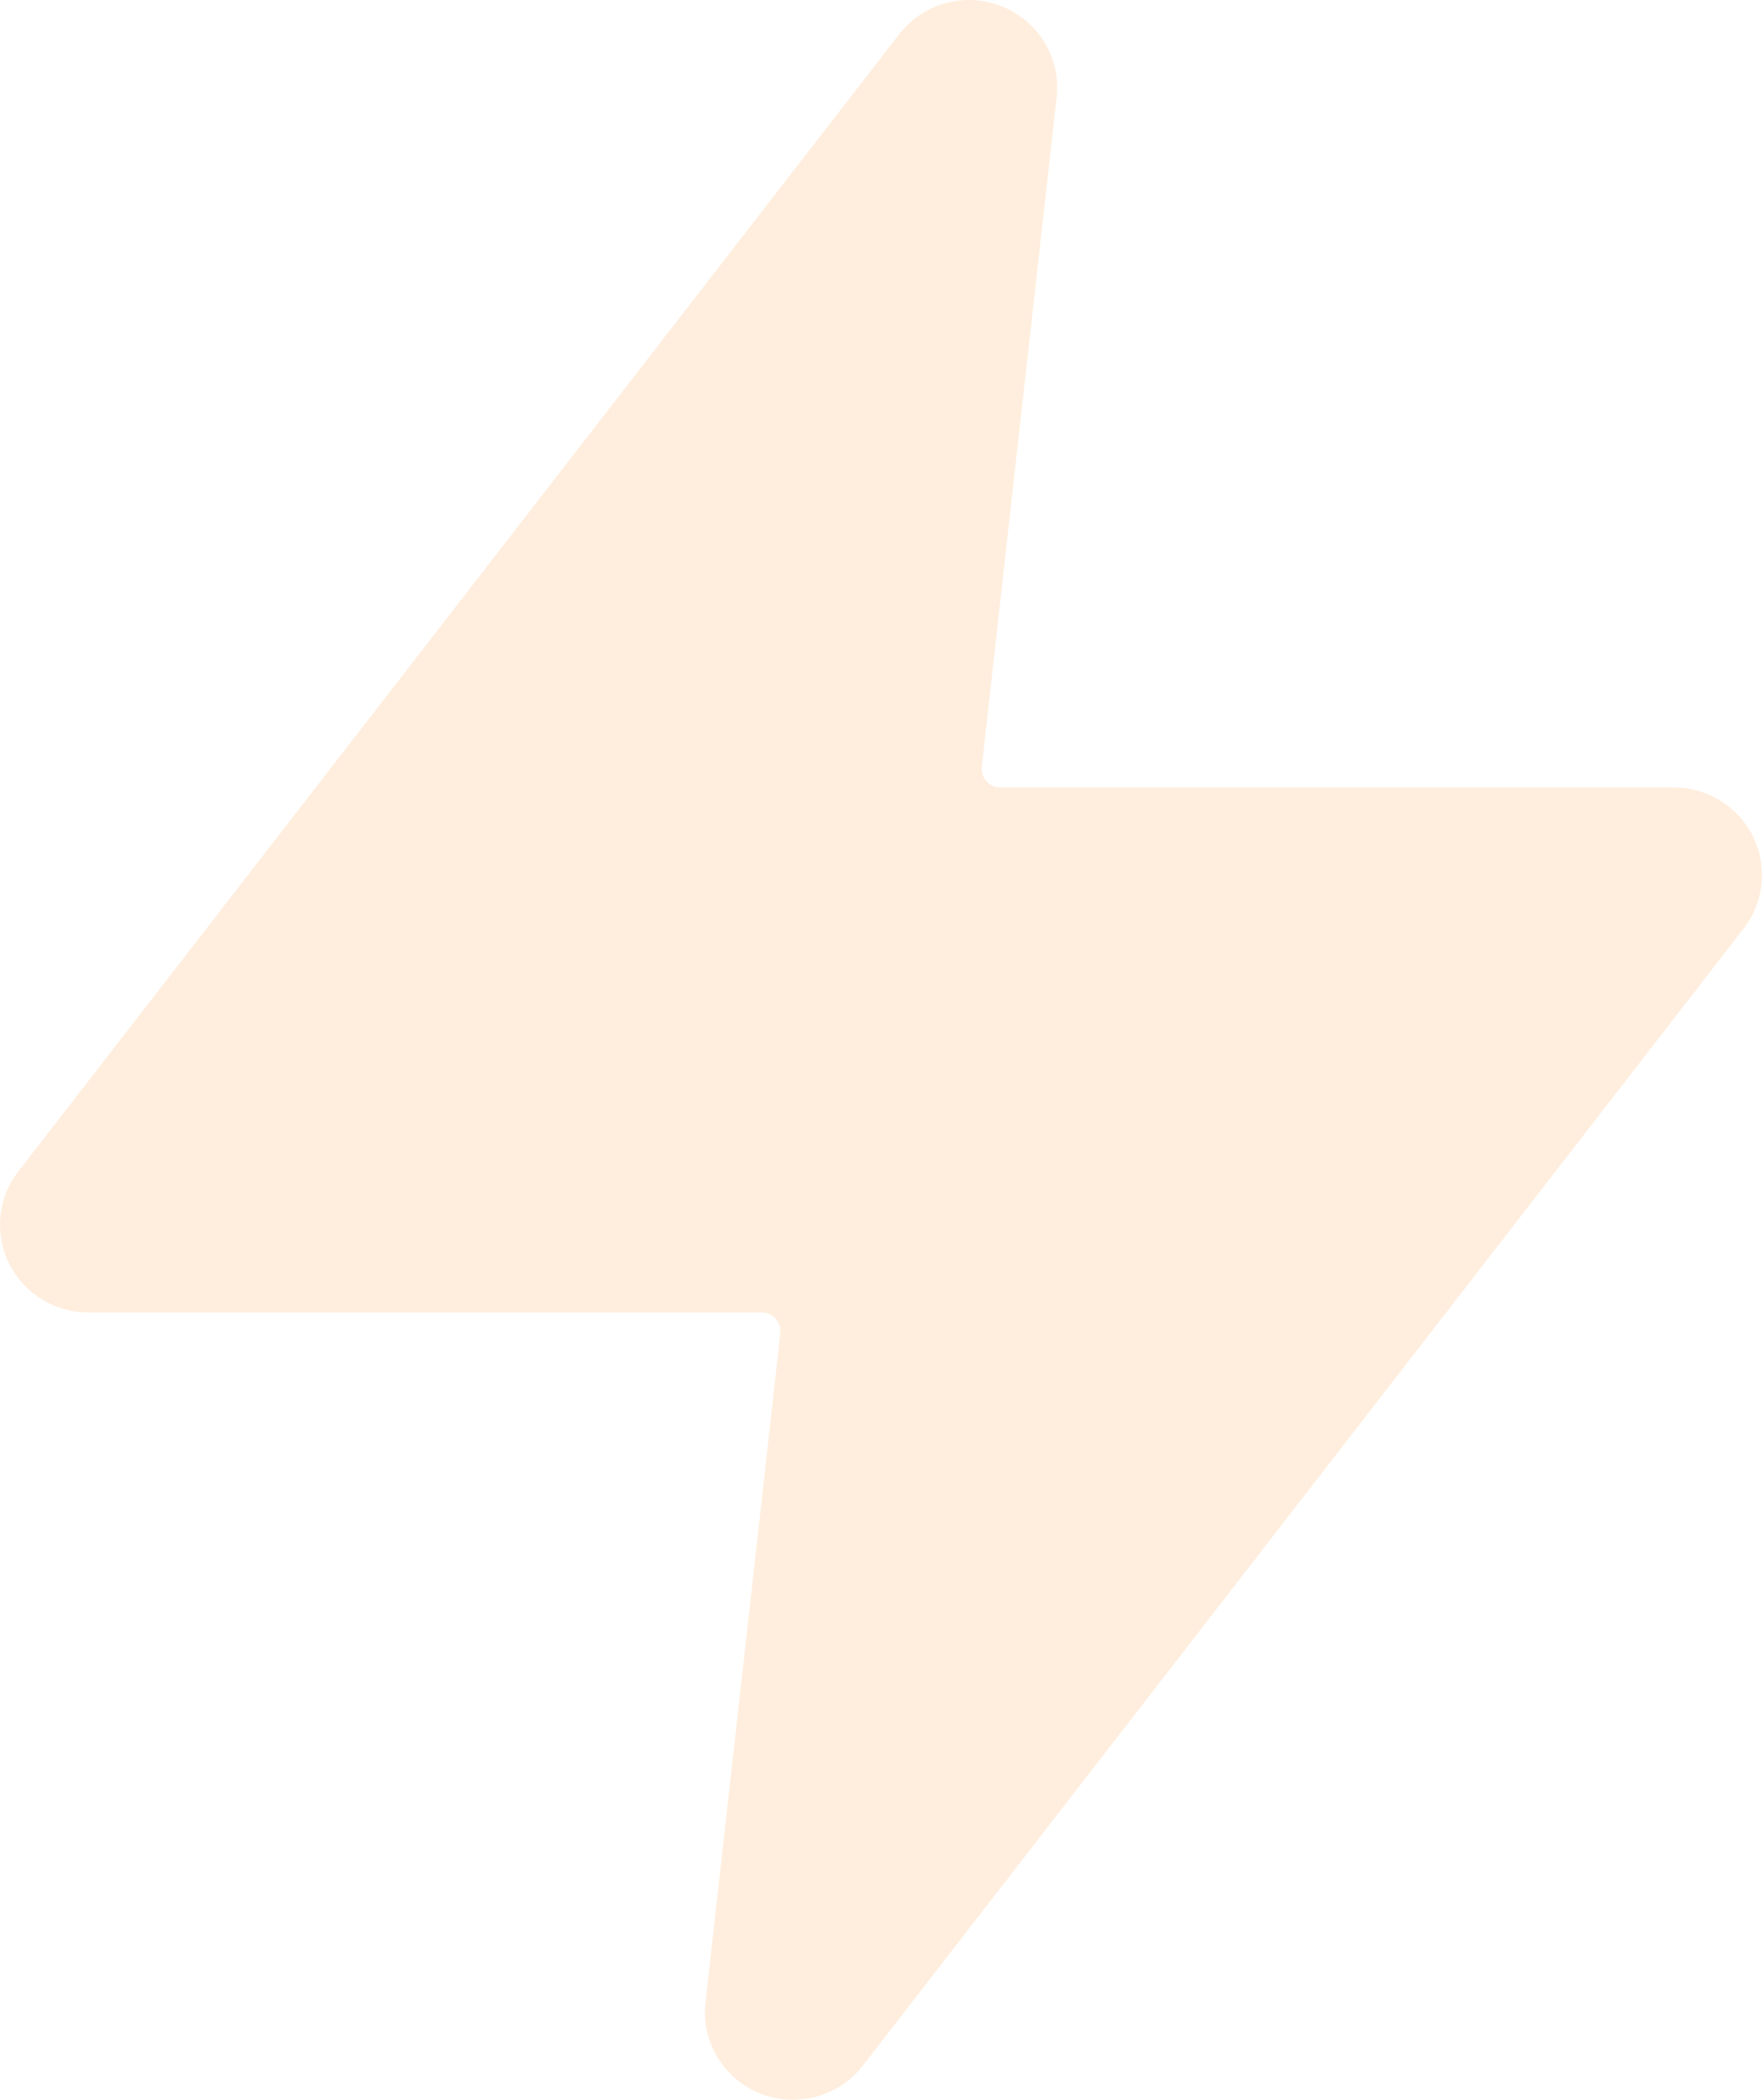 <svg width="188" height="224" viewBox="0 0 188 224" fill="none" xmlns="http://www.w3.org/2000/svg">
<path d="M187.033 89.217C185.454 86.025 182.183 84.01 178.602 84.01H106.742C105.549 84.01 104.622 82.972 104.754 81.787L112.74 10.375C113.21 6.212 110.822 2.255 106.912 0.687C102.993 -0.899 98.509 0.333 95.943 3.646L1.948 124.971C-0.232 127.789 -0.618 131.597 0.971 134.789C2.559 137.99 5.83 140.006 9.411 140.006H81.271C82.464 140.006 83.391 141.043 83.259 142.228L75.274 213.641C74.804 217.803 77.191 221.76 81.101 223.328C82.239 223.785 83.432 224 84.607 224C87.465 224 90.247 222.703 92.061 220.36L186.056 99.035C188.236 96.217 188.612 92.409 187.033 89.217Z" fill="#FFAA5B" fill-opacity="0.2"/>
<mask id="mask0_1_431" style="mask-type:alpha" maskUnits="userSpaceOnUse" x="0" y="0" width="188" height="224">
<path d="M187.033 89.217C185.454 86.025 182.183 84.01 178.602 84.01H106.742C105.549 84.01 104.622 82.972 104.754 81.787L112.74 10.375C113.21 6.212 110.822 2.255 106.912 0.687C102.993 -0.899 98.509 0.333 95.943 3.646L1.948 124.971C-0.232 127.789 -0.618 131.597 0.971 134.789C2.559 137.99 5.83 140.006 9.411 140.006H81.271C82.464 140.006 83.391 141.043 83.259 142.228L75.274 213.641C74.804 217.803 77.191 221.76 81.101 223.328C82.239 223.785 83.432 224 84.607 224C87.465 224 90.247 222.703 92.061 220.36L186.056 99.035C188.236 96.217 188.612 92.409 187.033 89.217Z" fill="#FFAA5B"/>
</mask>
<g mask="url(#mask0_1_431)">
</g>
</svg>
